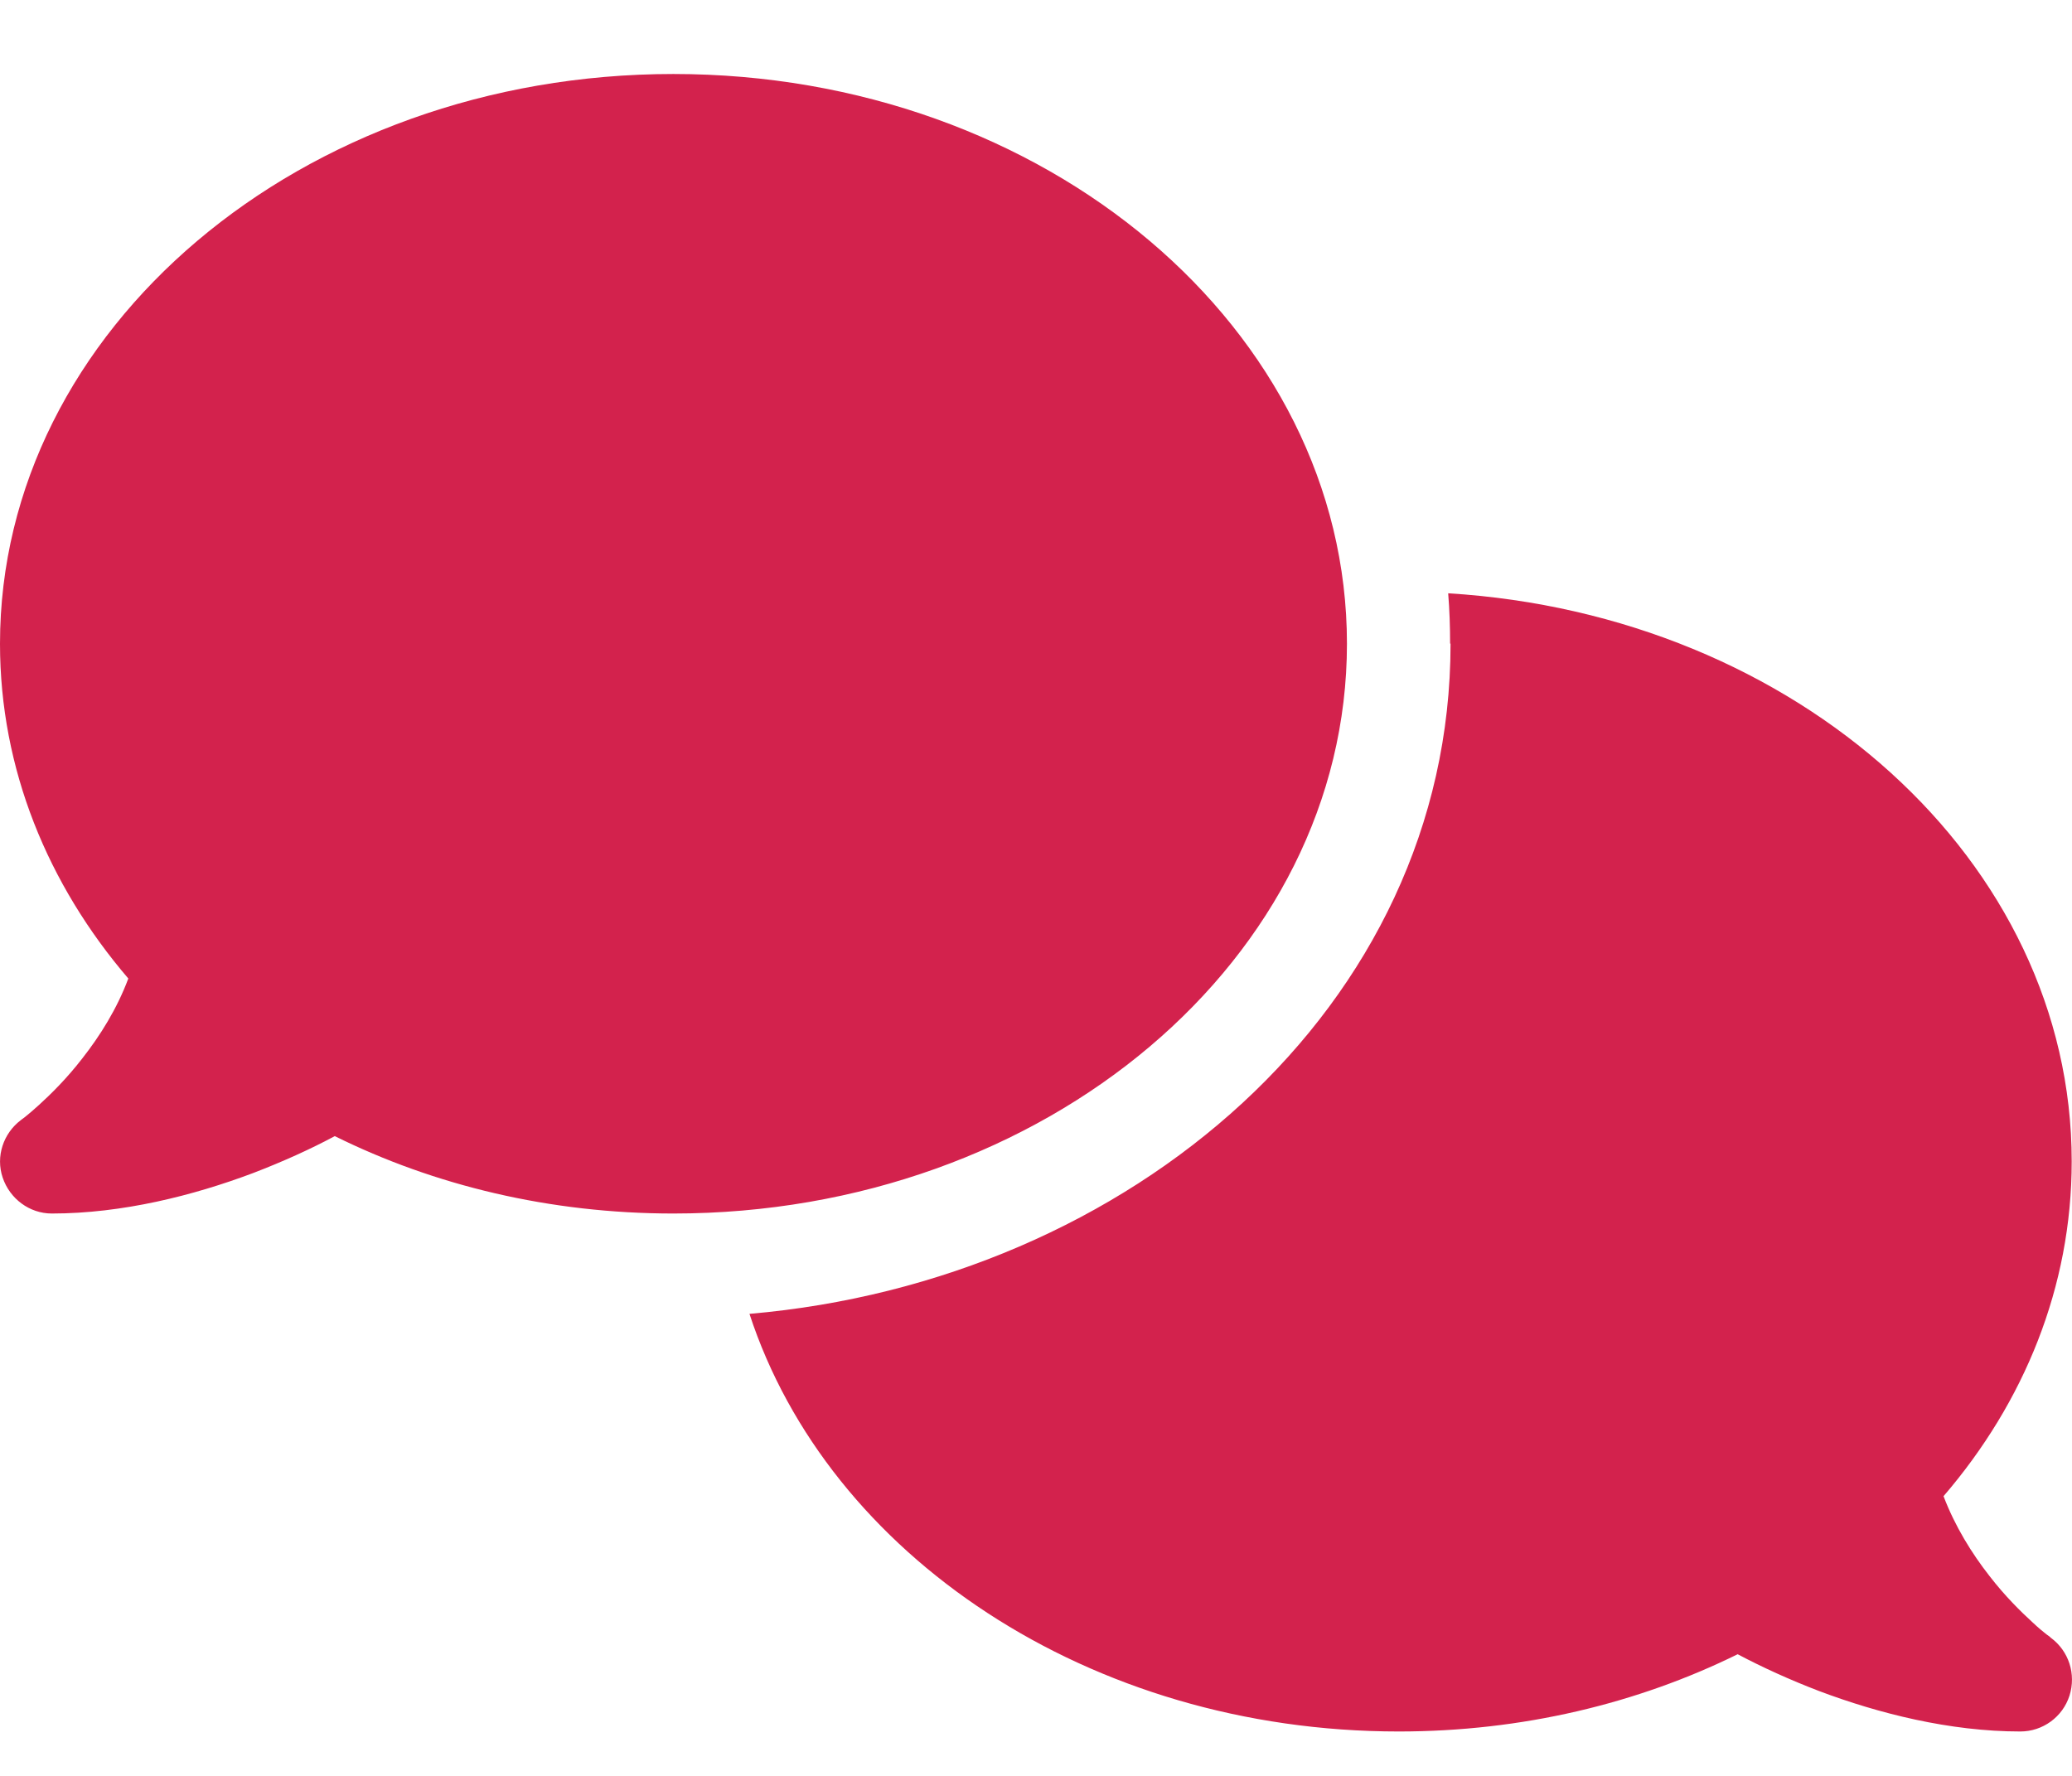 <svg width="14" height="12" viewBox="0 0 14 12" fill="none" xmlns="http://www.w3.org/2000/svg">
<path d="M4.55 8.2C7.064 8.2 9.101 6.476 9.101 4.35C9.101 2.224 7.064 0.5 4.55 0.5C2.037 0.5 0 2.224 0 4.35C0 5.195 0.322 5.976 0.867 6.612C0.79 6.818 0.676 6.999 0.556 7.152C0.451 7.288 0.344 7.393 0.265 7.465C0.226 7.5 0.193 7.529 0.171 7.546C0.16 7.555 0.151 7.561 0.147 7.564L0.142 7.568C0.022 7.658 -0.03 7.815 0.018 7.957C0.066 8.1 0.199 8.2 0.35 8.2C0.827 8.2 1.308 8.078 1.709 7.927C1.91 7.85 2.098 7.765 2.262 7.677C2.934 8.01 3.715 8.2 4.55 8.2ZM9.801 4.35C9.801 6.807 7.633 8.657 5.064 8.878C5.596 10.506 7.359 11.7 9.451 11.7C10.286 11.7 11.067 11.51 11.741 11.178C11.905 11.265 12.091 11.35 12.292 11.427C12.693 11.578 13.174 11.7 13.651 11.7C13.802 11.7 13.937 11.602 13.983 11.458C14.029 11.313 13.979 11.156 13.856 11.066L13.852 11.062C13.848 11.057 13.839 11.053 13.828 11.044C13.806 11.027 13.773 11 13.734 10.963C13.655 10.891 13.548 10.786 13.443 10.65C13.323 10.497 13.209 10.313 13.132 10.11C13.677 9.476 13.998 8.695 13.998 7.848C13.998 5.818 12.141 4.153 9.785 4.009C9.794 4.12 9.798 4.234 9.798 4.348L9.801 4.35Z" fill="#D3224D"/>
</svg>
